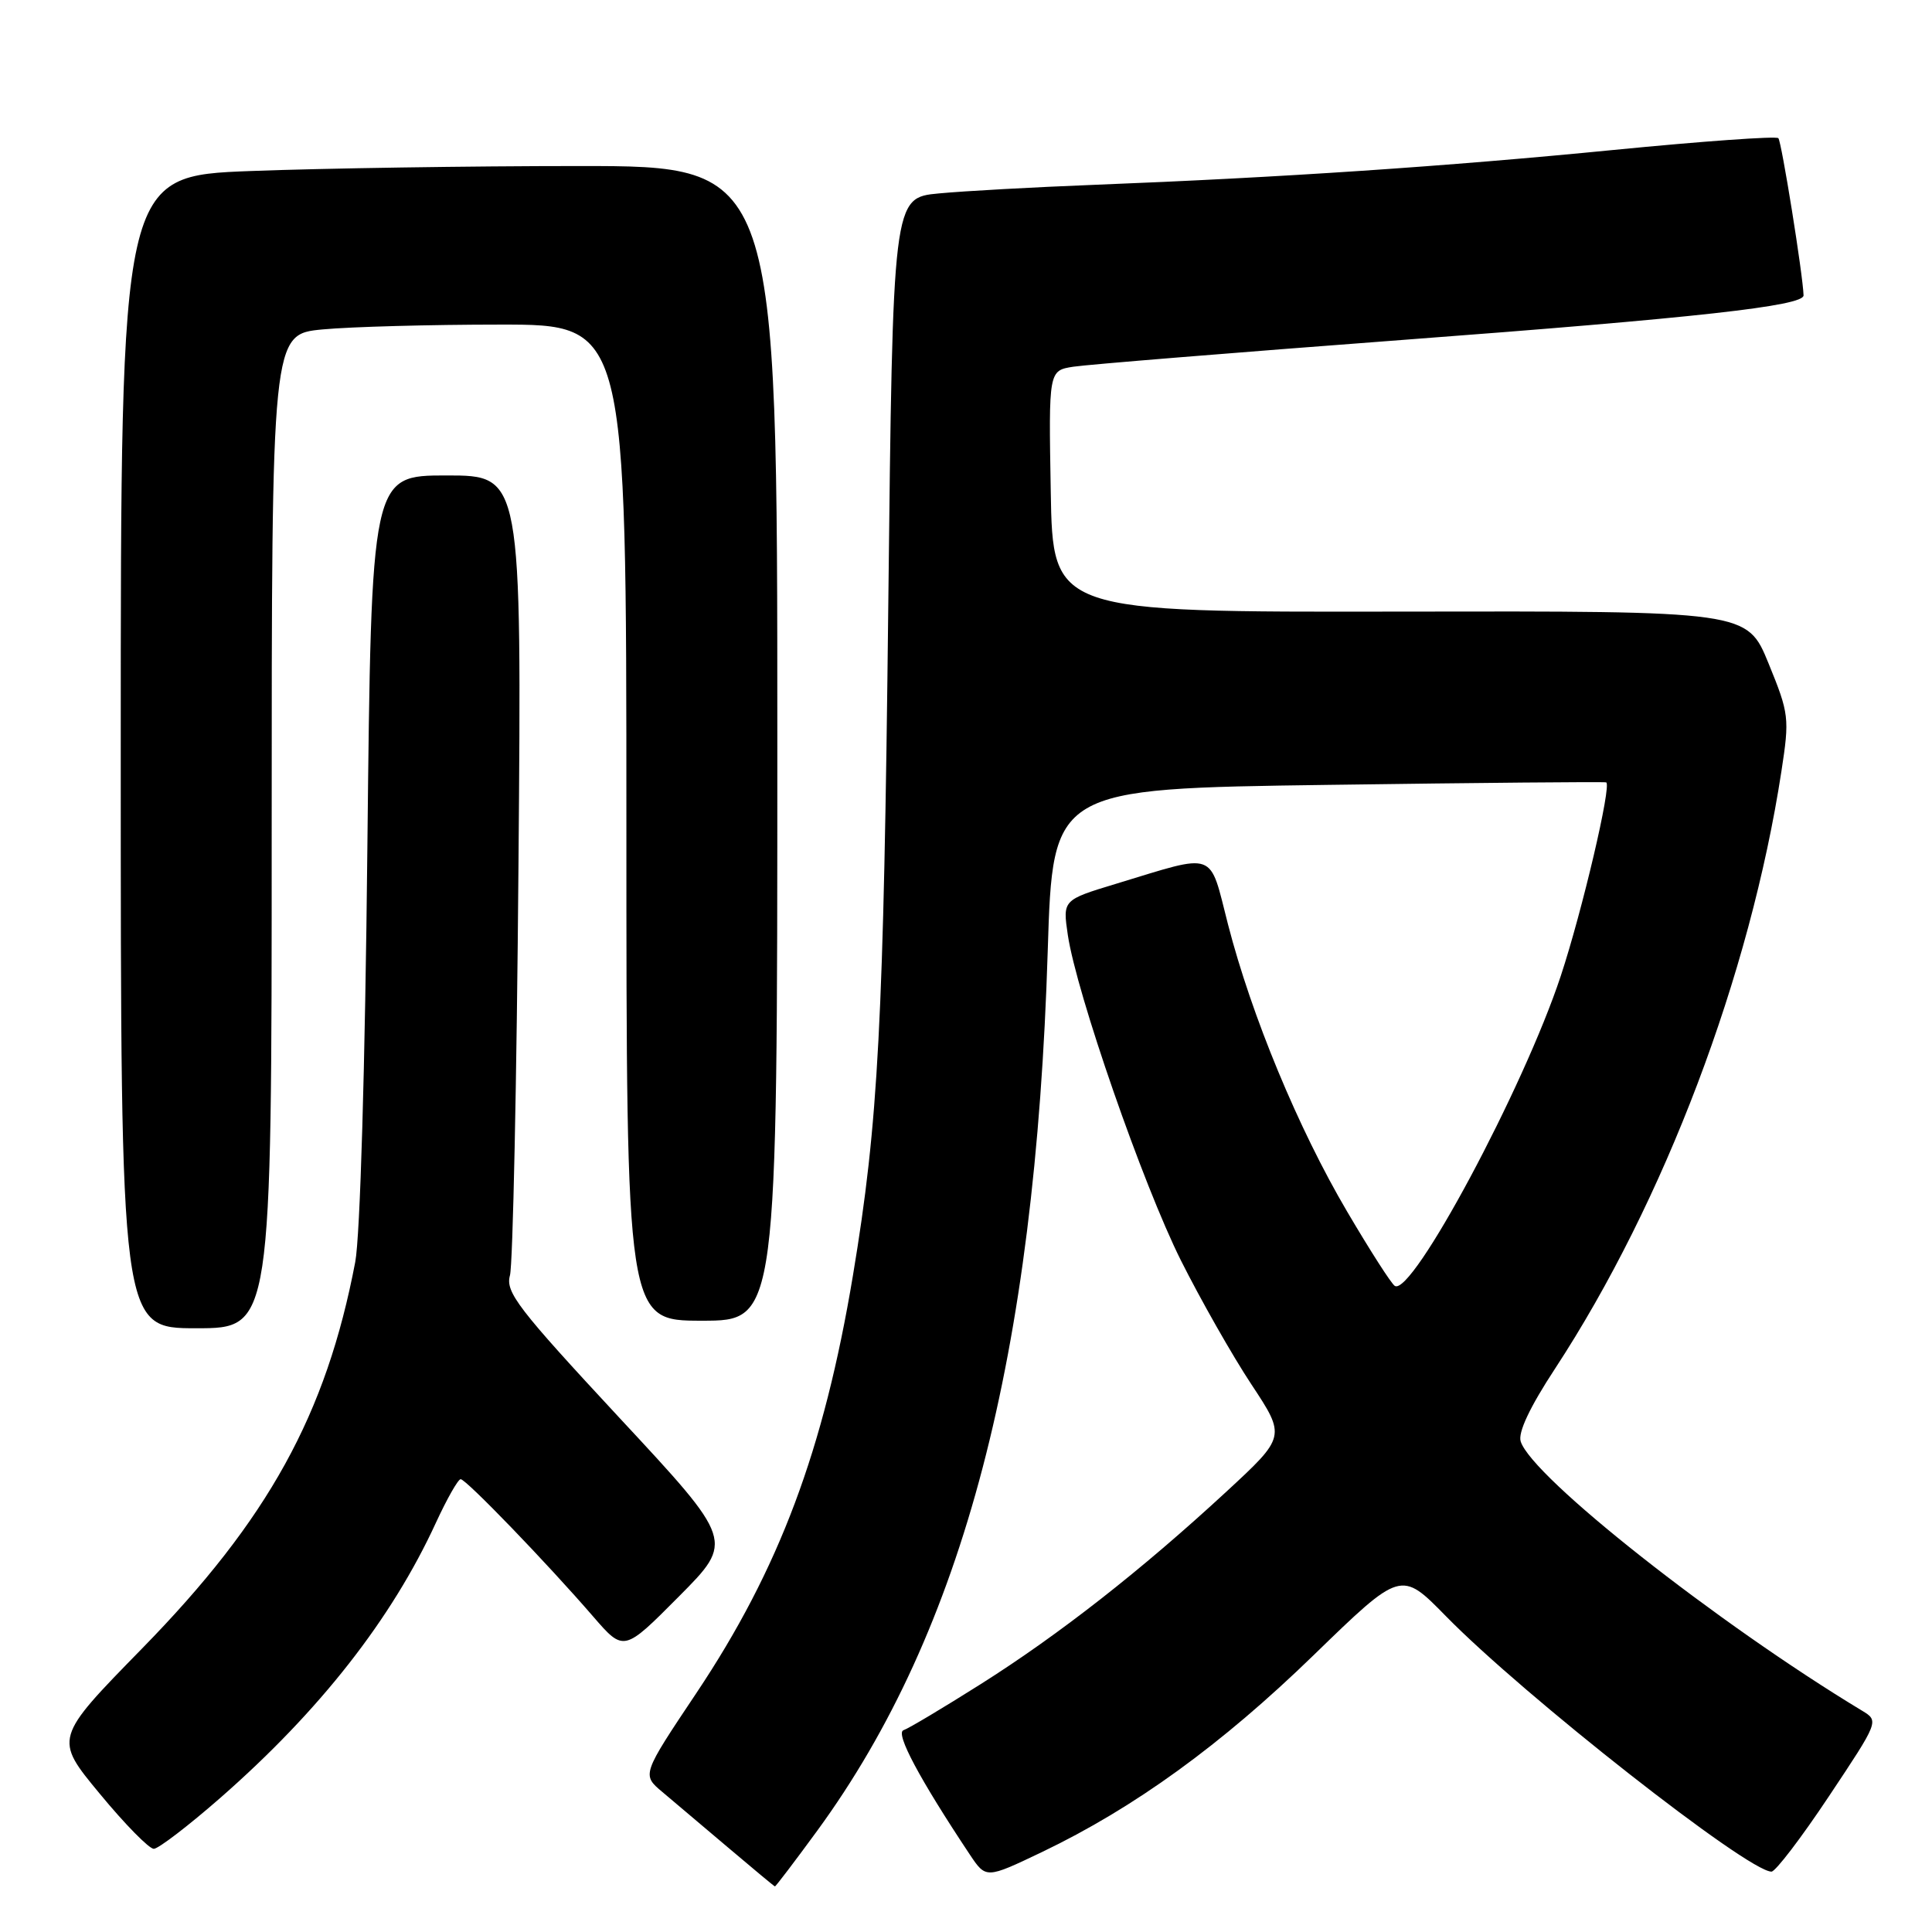 <?xml version="1.0" encoding="UTF-8" standalone="no"?>
<!DOCTYPE svg PUBLIC "-//W3C//DTD SVG 1.1//EN" "http://www.w3.org/Graphics/SVG/1.1/DTD/svg11.dtd" >
<svg xmlns="http://www.w3.org/2000/svg" xmlns:xlink="http://www.w3.org/1999/xlink" version="1.1" viewBox="0 0 256 256">
 <g >
 <path fill="currentColor"
d=" M 108.31 242.55 C 127.66 216.05 137.17 179.72 138.83 126.00 C 139.50 104.50 139.50 104.50 176.00 104.00 C 196.07 103.72 212.65 103.57 212.83 103.67 C 213.57 104.03 209.66 120.69 206.81 129.32 C 201.89 144.20 187.11 171.81 184.82 170.39 C 184.36 170.11 181.52 165.67 178.49 160.52 C 172.03 149.55 165.85 134.63 162.72 122.50 C 160.18 112.59 161.34 113.02 147.87 117.11 C 140.81 119.25 140.81 119.25 141.49 123.88 C 142.64 131.60 151.43 156.92 156.47 167.00 C 159.09 172.22 163.29 179.62 165.81 183.43 C 170.39 190.36 170.39 190.36 162.45 197.70 C 151.23 208.06 140.36 216.58 129.91 223.18 C 124.97 226.30 120.38 229.04 119.72 229.26 C 118.59 229.64 121.88 235.78 128.50 245.73 C 130.65 248.95 130.65 248.95 138.08 245.40 C 150.31 239.54 161.84 231.19 174.07 219.31 C 185.64 208.08 185.64 208.08 191.57 214.13 C 201.93 224.71 231.60 248.00 234.73 248.00 C 235.26 248.00 238.69 243.51 242.34 238.02 C 248.98 228.05 248.98 228.04 246.74 226.68 C 227.59 215.12 203.00 195.73 201.50 191.00 C 201.12 189.82 202.71 186.44 206.06 181.34 C 220.54 159.21 231.90 129.23 236.05 102.18 C 237.13 95.14 237.07 94.58 234.34 87.90 C 231.50 80.96 231.50 80.96 185.50 81.04 C 139.50 81.12 139.50 81.12 139.23 65.11 C 138.95 49.10 138.95 49.10 142.23 48.59 C 144.03 48.31 163.72 46.71 186.00 45.03 C 224.77 42.12 239.02 40.54 238.98 39.14 C 238.90 36.42 236.06 18.73 235.64 18.31 C 235.35 18.01 225.52 18.72 213.80 19.87 C 191.68 22.05 169.84 23.52 145.00 24.49 C 137.03 24.80 127.76 25.31 124.40 25.63 C 118.30 26.20 118.30 26.20 117.70 80.35 C 117.09 135.59 116.40 148.71 113.02 169.00 C 109.17 192.11 103.25 207.91 92.28 224.33 C 85.04 235.16 85.04 235.16 87.77 237.45 C 89.27 238.71 93.20 242.03 96.50 244.83 C 99.80 247.63 102.58 249.94 102.68 249.96 C 102.78 249.98 105.31 246.65 108.31 242.55 Z  M 29.19 238.23 C 42.36 226.70 51.90 214.53 57.77 201.75 C 59.23 198.59 60.70 196.00 61.04 196.00 C 61.76 196.00 72.48 207.12 78.60 214.20 C 82.66 218.89 82.66 218.89 89.96 211.54 C 97.26 204.19 97.26 204.19 82.06 187.85 C 68.63 173.39 66.95 171.21 67.57 169.00 C 67.96 167.62 68.47 143.21 68.70 114.75 C 69.13 63.00 69.13 63.00 59.17 63.00 C 49.20 63.00 49.20 63.00 48.68 112.25 C 48.38 141.46 47.72 163.83 47.07 167.23 C 43.22 187.43 35.54 201.35 18.83 218.43 C 7.16 230.36 7.16 230.36 13.22 237.68 C 16.54 241.71 19.77 244.99 20.38 244.98 C 21.00 244.96 24.96 241.93 29.19 238.23 Z  M 36.00 110.14 C 36.00 44.29 36.00 44.29 42.75 43.65 C 46.46 43.30 57.04 43.01 66.25 43.01 C 83.00 43.00 83.00 43.00 83.00 109.00 C 83.00 175.00 83.00 175.00 93.00 175.00 C 103.00 175.00 103.00 175.00 103.00 98.50 C 103.00 22.00 103.00 22.00 76.75 22.00 C 62.31 22.00 42.74 22.30 33.25 22.66 C 16.00 23.31 16.00 23.31 16.00 99.66 C 16.00 176.00 16.00 176.00 26.00 176.00 C 36.00 176.00 36.00 176.00 36.00 110.14 Z "/>
</g>
</svg>